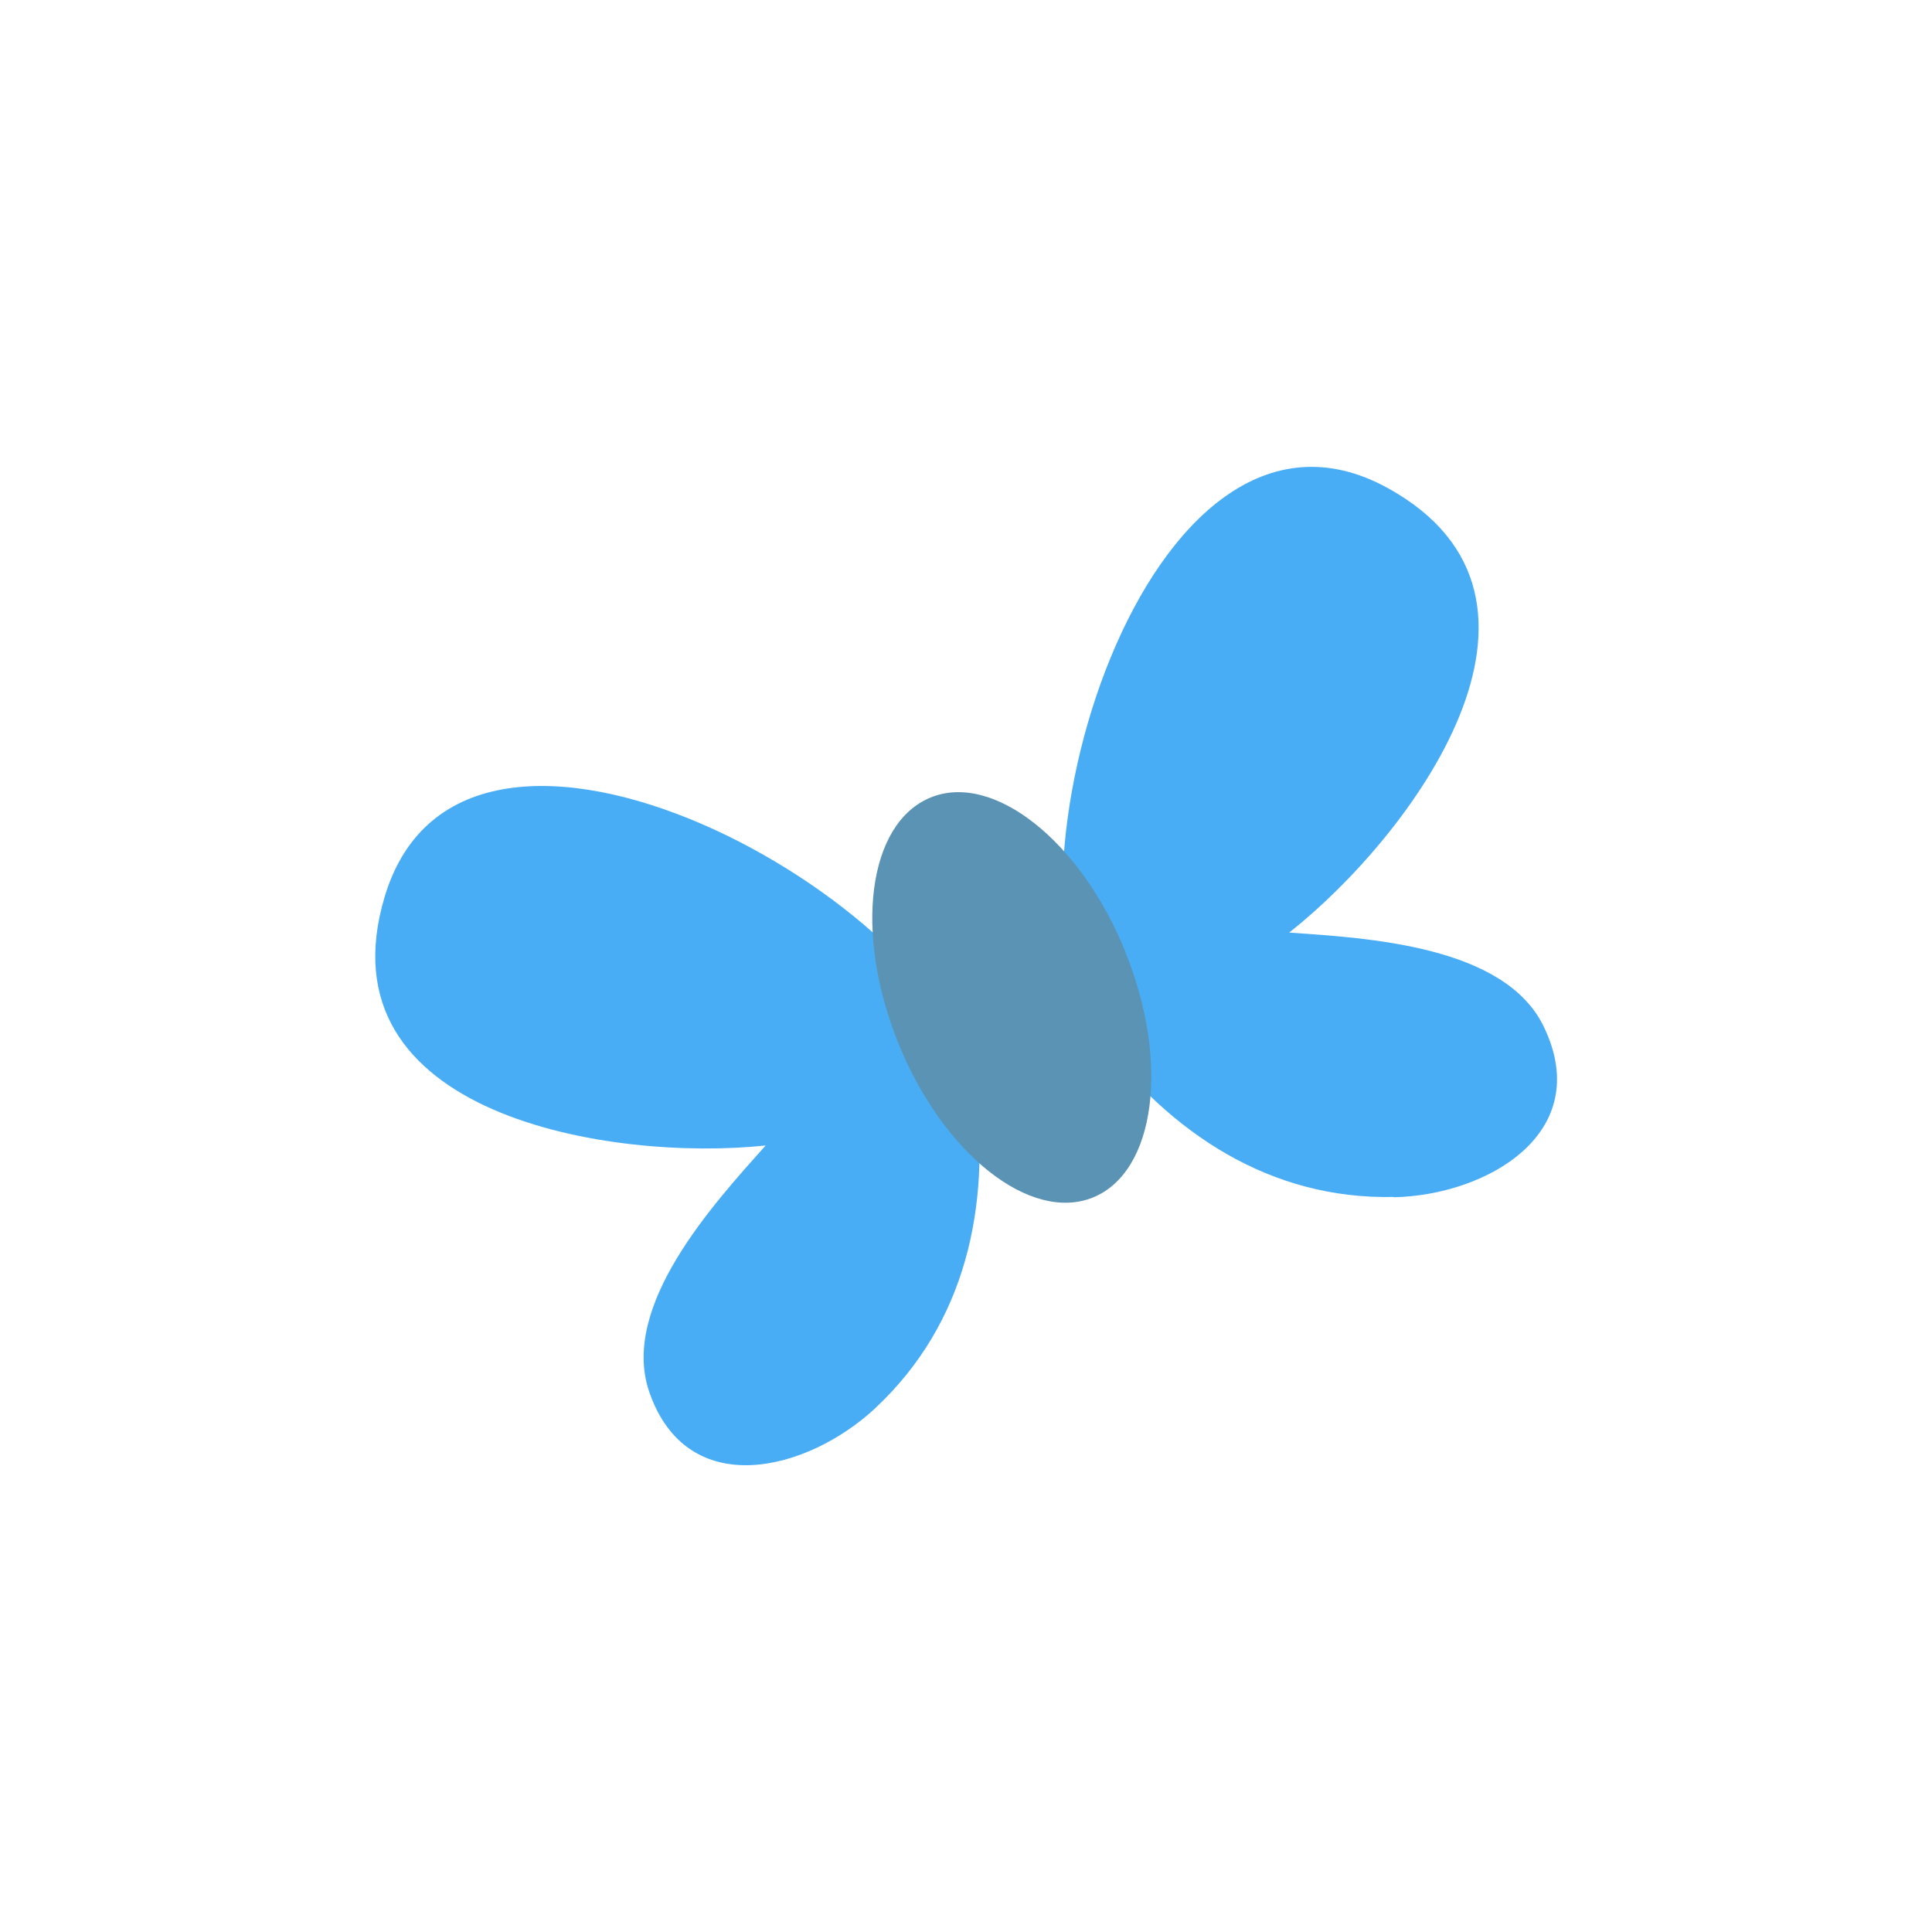 <svg id="Layer_1" data-name="Layer 1" xmlns="http://www.w3.org/2000/svg" width="7.06cm" height="7.06cm" viewBox="0 0 200 200"><defs><style>.cls-1{fill:#49adf6;}.cls-2{fill:#5a93b3;}</style></defs><title>butterfly3-1</title><path class="cls-1" d="M90.66,145.72c9.3-8.72,11.9-20.77,10.31-33.19C98.53,93.67,48.12,65.29,39.83,92.8,33,115.52,63.38,120.27,79.26,118.58c-5.43,6.08-15.08,16.6-12.06,25.48,3.93,11.45,16.39,8.28,23.46,1.67"/><path class="cls-1" d="M144.26,123.91c-12.74.27-23.05-6.56-30.57-16.56-11.41-15.19,4.86-70.7,30-56.81,20.78,11.49,2.32,36.1-10.23,46,8.12.57,22.4,1.34,26.39,9.82,5.22,10.95-5.93,17.37-15.57,17.58"/><path class="cls-2" d="M116.47,98.5c4.65,11.41,3.17,22.79-3.3,25.45S97.64,119.48,93,108s-3.16-22.78,3.33-25.44,15.52,4.5,20.14,15.9"/></svg>